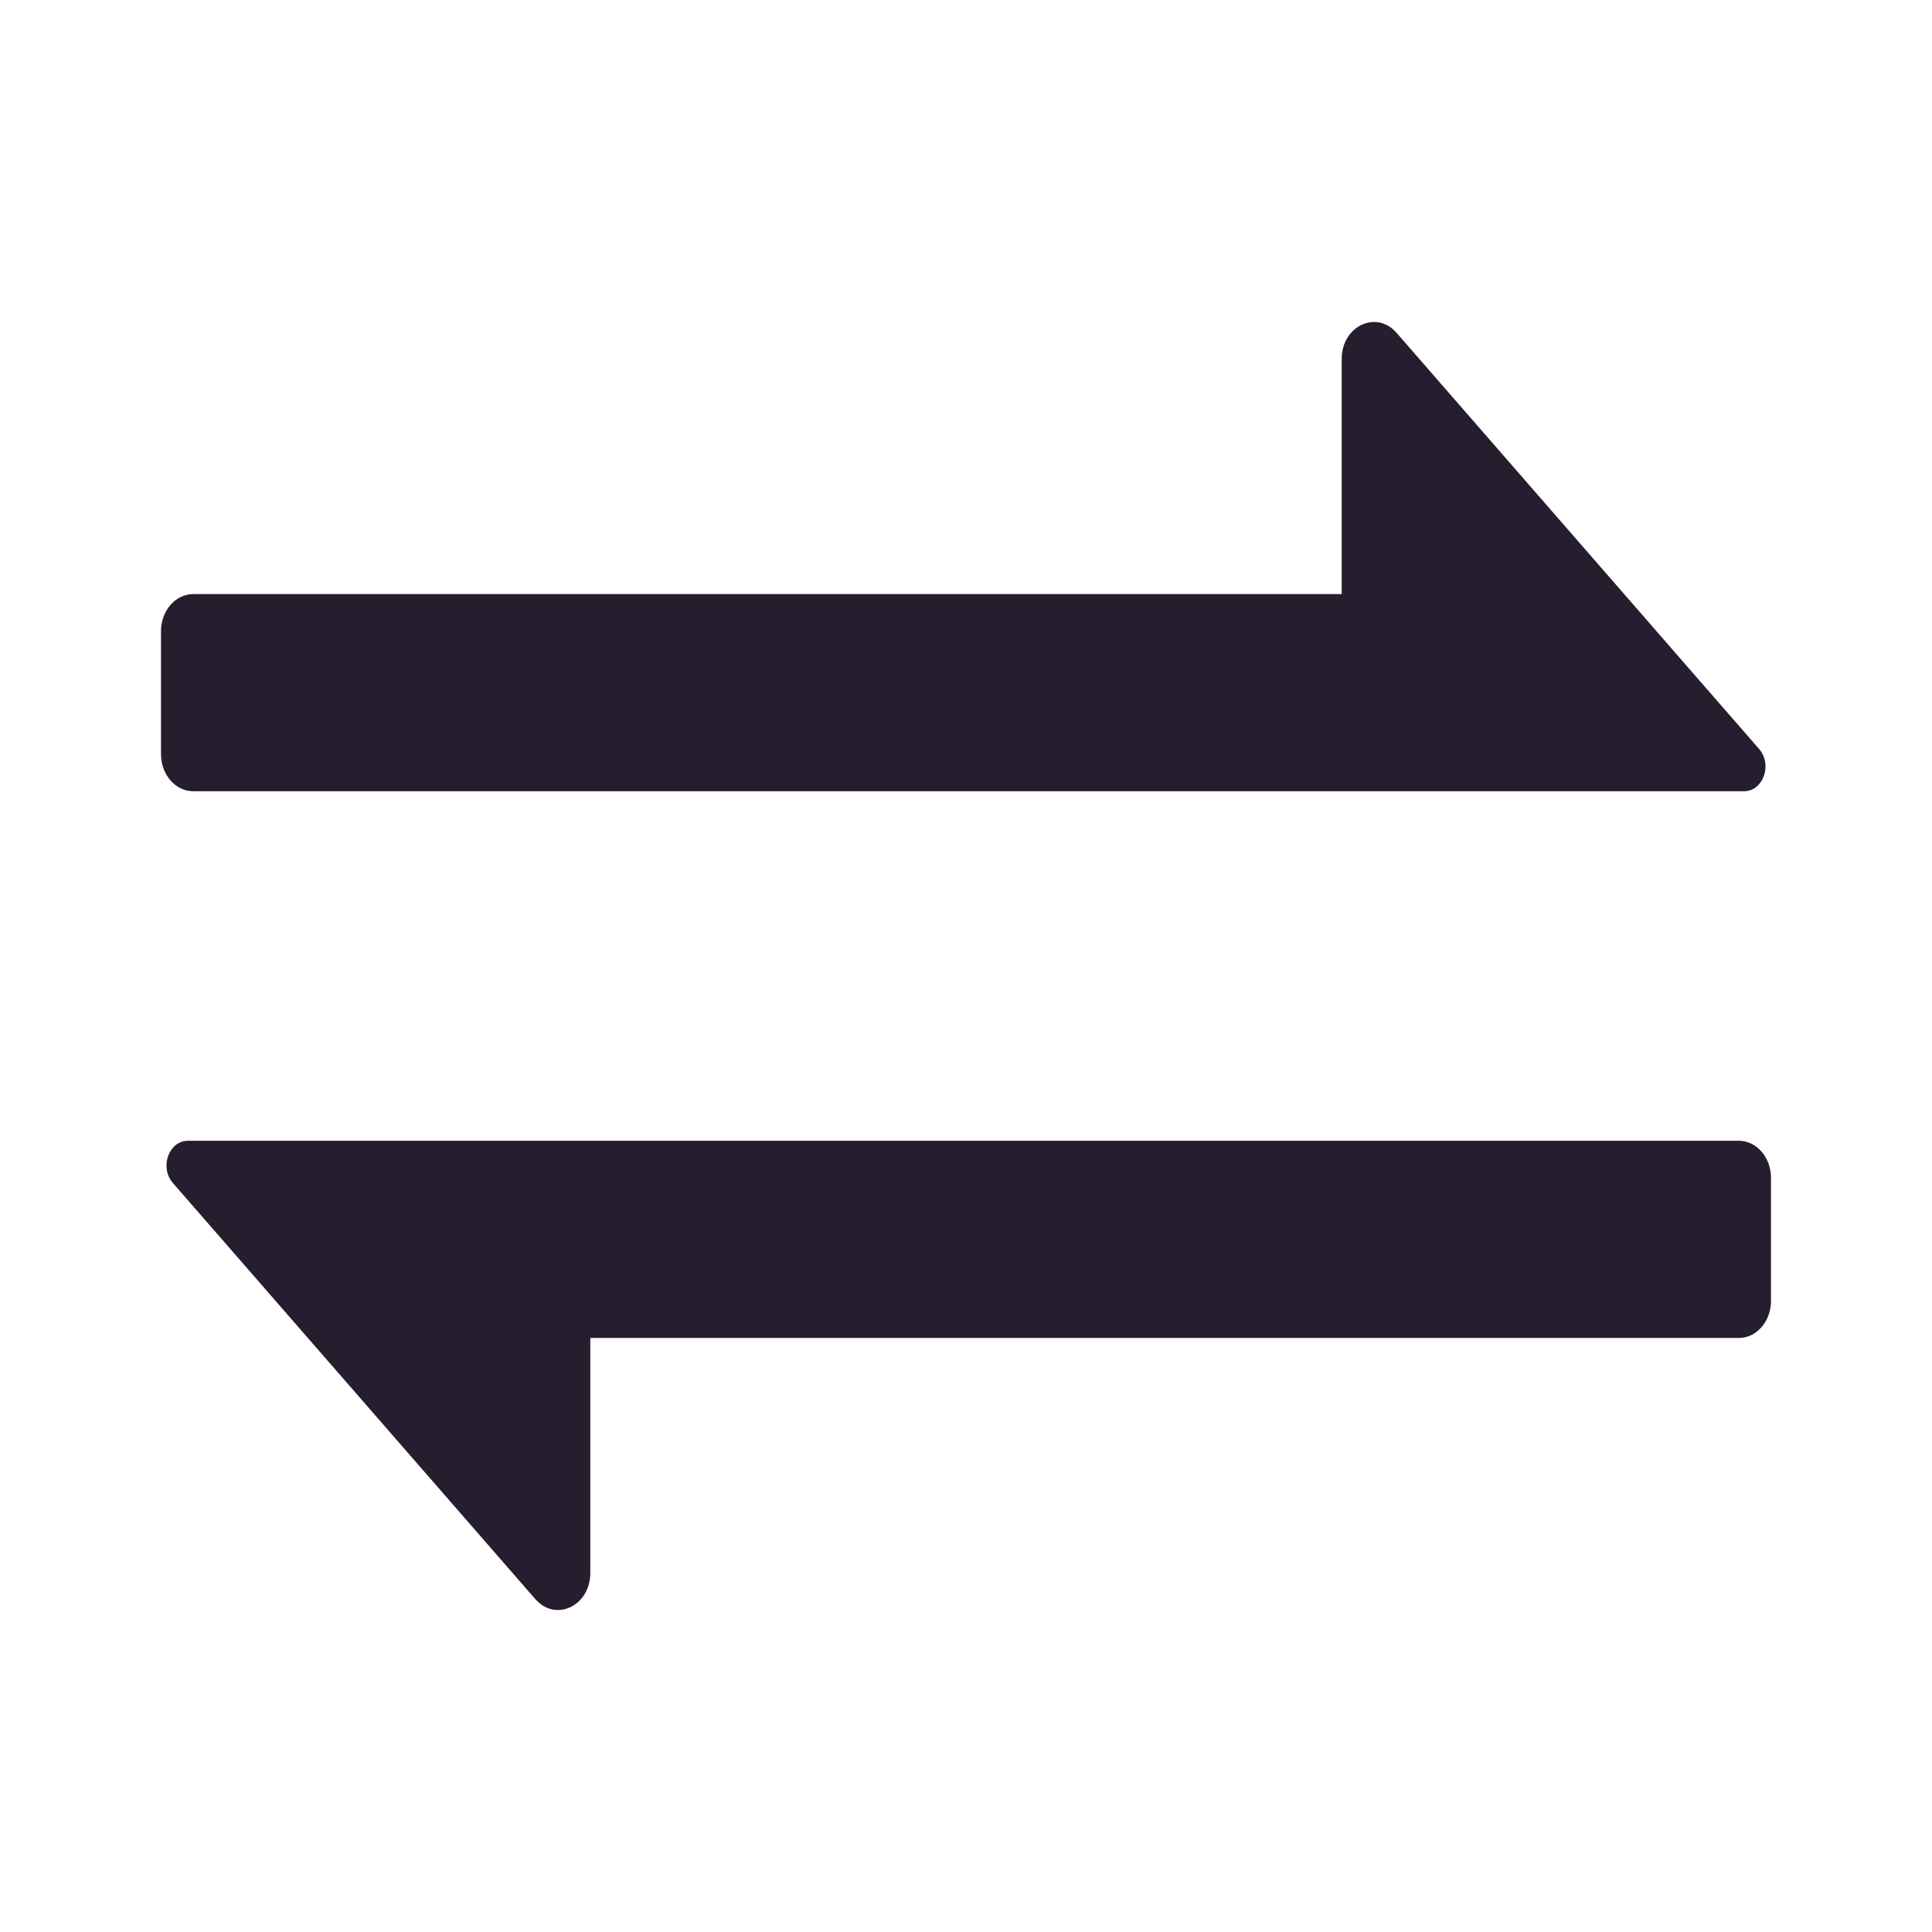 <svg width="24" height="24" fill="none" xmlns="http://www.w3.org/2000/svg"><path fill-rule="evenodd" clip-rule="evenodd" d="M16.667 4.46c0-.409.43-.614.682-.325l4.504 5.17c.168.194.05.524-.188.524H2.4c-.22 0-.4-.206-.4-.46V7.84c0-.254.18-.46.4-.46h14.267V4.46ZM7.333 19.54c0 .409-.43.614-.683.325l-4.503-5.17c-.168-.194-.05-.524.188-.524H21.6c.22 0 .4.206.4.46v1.53c0 .254-.18.46-.4.46H7.333v2.919Z" fill="#261E2F"/></svg>